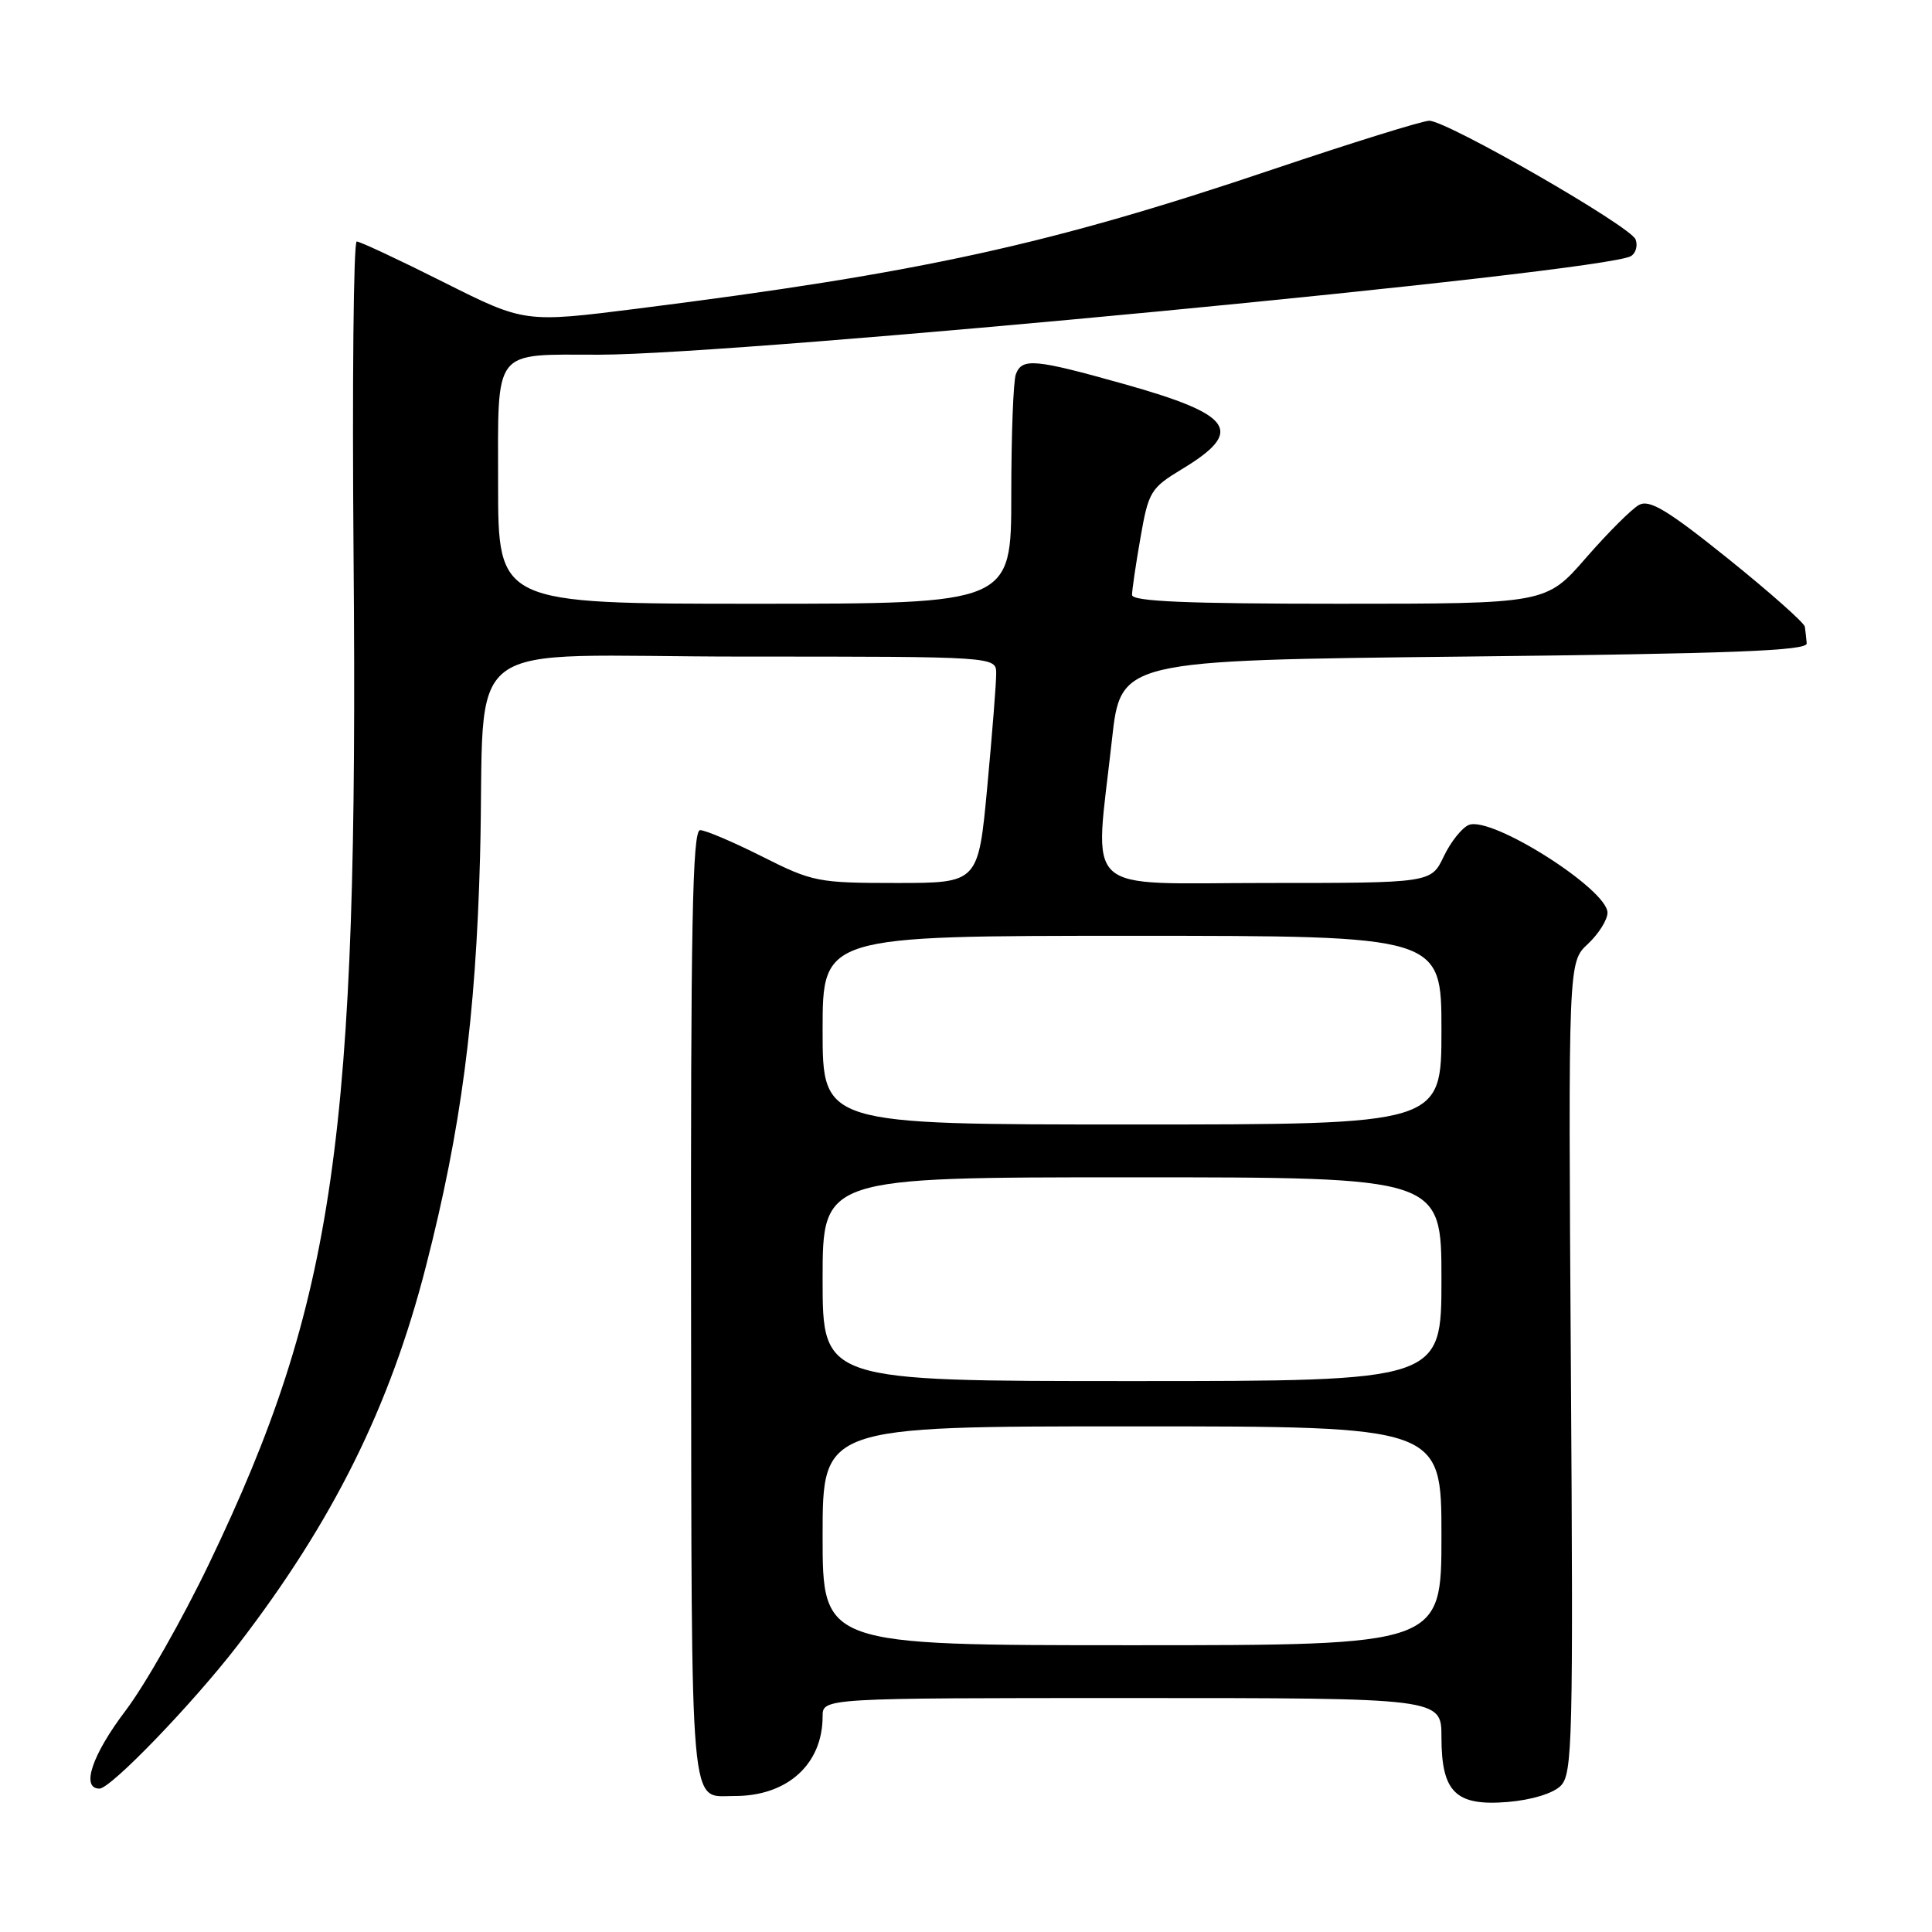 <?xml version="1.0" encoding="UTF-8" standalone="no"?>
<!DOCTYPE svg PUBLIC "-//W3C//DTD SVG 1.1//EN" "http://www.w3.org/Graphics/SVG/1.1/DTD/svg11.dtd" >
<svg xmlns="http://www.w3.org/2000/svg" xmlns:xlink="http://www.w3.org/1999/xlink" version="1.1" viewBox="0 0 256 256">
 <g >
 <path fill="currentColor"
d=" M 206.80 236.63 C 208.37 235.06 208.47 230.71 208.15 181.21 C 207.80 127.50 207.80 127.50 210.40 125.08 C 211.83 123.74 213.00 121.88 213.00 120.94 C 213.00 117.84 197.70 108.13 194.65 109.30 C 193.74 109.65 192.24 111.53 191.31 113.47 C 189.63 117.00 189.63 117.00 167.81 117.00 C 142.89 117.00 145.03 118.99 147.34 98.00 C 148.50 87.50 148.50 87.50 194.00 87.00 C 229.54 86.61 239.48 86.23 239.40 85.25 C 239.34 84.56 239.23 83.57 239.15 83.04 C 239.07 82.52 234.49 78.46 228.97 74.02 C 220.99 67.61 218.58 66.15 217.19 66.90 C 216.23 67.41 213.07 70.57 210.15 73.92 C 204.86 80.00 204.86 80.00 177.43 80.00 C 157.18 80.00 150.00 79.69 150.00 78.83 C 150.00 78.19 150.50 74.77 151.12 71.24 C 152.18 65.15 152.47 64.67 156.60 62.17 C 164.95 57.13 163.48 54.97 148.92 50.88 C 137.09 47.56 135.44 47.41 134.61 49.58 C 134.27 50.45 134.00 57.65 134.00 65.58 C 134.00 80.00 134.00 80.00 100.00 80.00 C 66.00 80.00 66.00 80.00 66.00 64.12 C 66.00 45.94 65.17 47.00 79.38 47.00 C 98.30 46.99 212.67 36.06 216.12 33.93 C 216.76 33.53 217.04 32.53 216.72 31.72 C 216.06 29.98 191.74 16.00 189.38 16.00 C 188.50 16.00 179.17 18.90 168.64 22.45 C 139.08 32.42 122.06 36.15 84.51 40.89 C 69.52 42.78 69.52 42.78 58.78 37.39 C 52.87 34.42 47.69 32.00 47.27 32.00 C 46.84 32.00 46.66 50.82 46.85 73.81 C 47.51 150.73 44.39 172.42 27.71 207.18 C 24.19 214.51 19.22 223.26 16.66 226.64 C 12.19 232.53 10.69 237.00 13.18 237.00 C 14.68 237.00 25.58 225.69 31.50 218.00 C 44.14 201.58 51.68 186.39 56.45 167.75 C 61.09 149.68 63.04 134.83 63.61 113.50 C 64.40 83.54 59.84 87.00 98.56 87.00 C 132.00 87.00 132.00 87.00 132.00 89.25 C 132.01 90.49 131.47 97.24 130.82 104.25 C 129.63 117.00 129.63 117.00 118.79 117.00 C 108.39 117.00 107.67 116.86 101.00 113.50 C 97.18 111.58 93.48 110.00 92.77 110.00 C 91.75 110.00 91.51 122.59 91.57 173.08 C 91.65 241.78 91.31 237.95 97.28 237.98 C 104.30 238.02 109.00 233.79 109.00 227.43 C 109.00 225.00 109.00 225.00 150.00 225.00 C 191.00 225.00 191.00 225.00 191.00 230.17 C 191.00 237.50 192.88 239.34 199.80 238.77 C 202.96 238.50 205.79 237.64 206.80 236.63 Z  M 109.00 203.50 C 109.00 189.00 109.00 189.00 150.00 189.00 C 191.00 189.00 191.00 189.00 191.00 203.50 C 191.00 218.00 191.00 218.00 150.00 218.00 C 109.00 218.00 109.00 218.00 109.00 203.50 Z  M 109.00 169.50 C 109.00 156.00 109.00 156.00 150.00 156.00 C 191.00 156.00 191.00 156.00 191.00 169.50 C 191.00 183.00 191.00 183.00 150.00 183.00 C 109.00 183.00 109.00 183.00 109.00 169.50 Z  M 109.00 136.50 C 109.00 124.00 109.00 124.00 150.00 124.00 C 191.00 124.00 191.00 124.00 191.00 136.50 C 191.00 149.00 191.00 149.00 150.00 149.00 C 109.00 149.00 109.00 149.00 109.00 136.50 Z "/>
</g>
</svg>